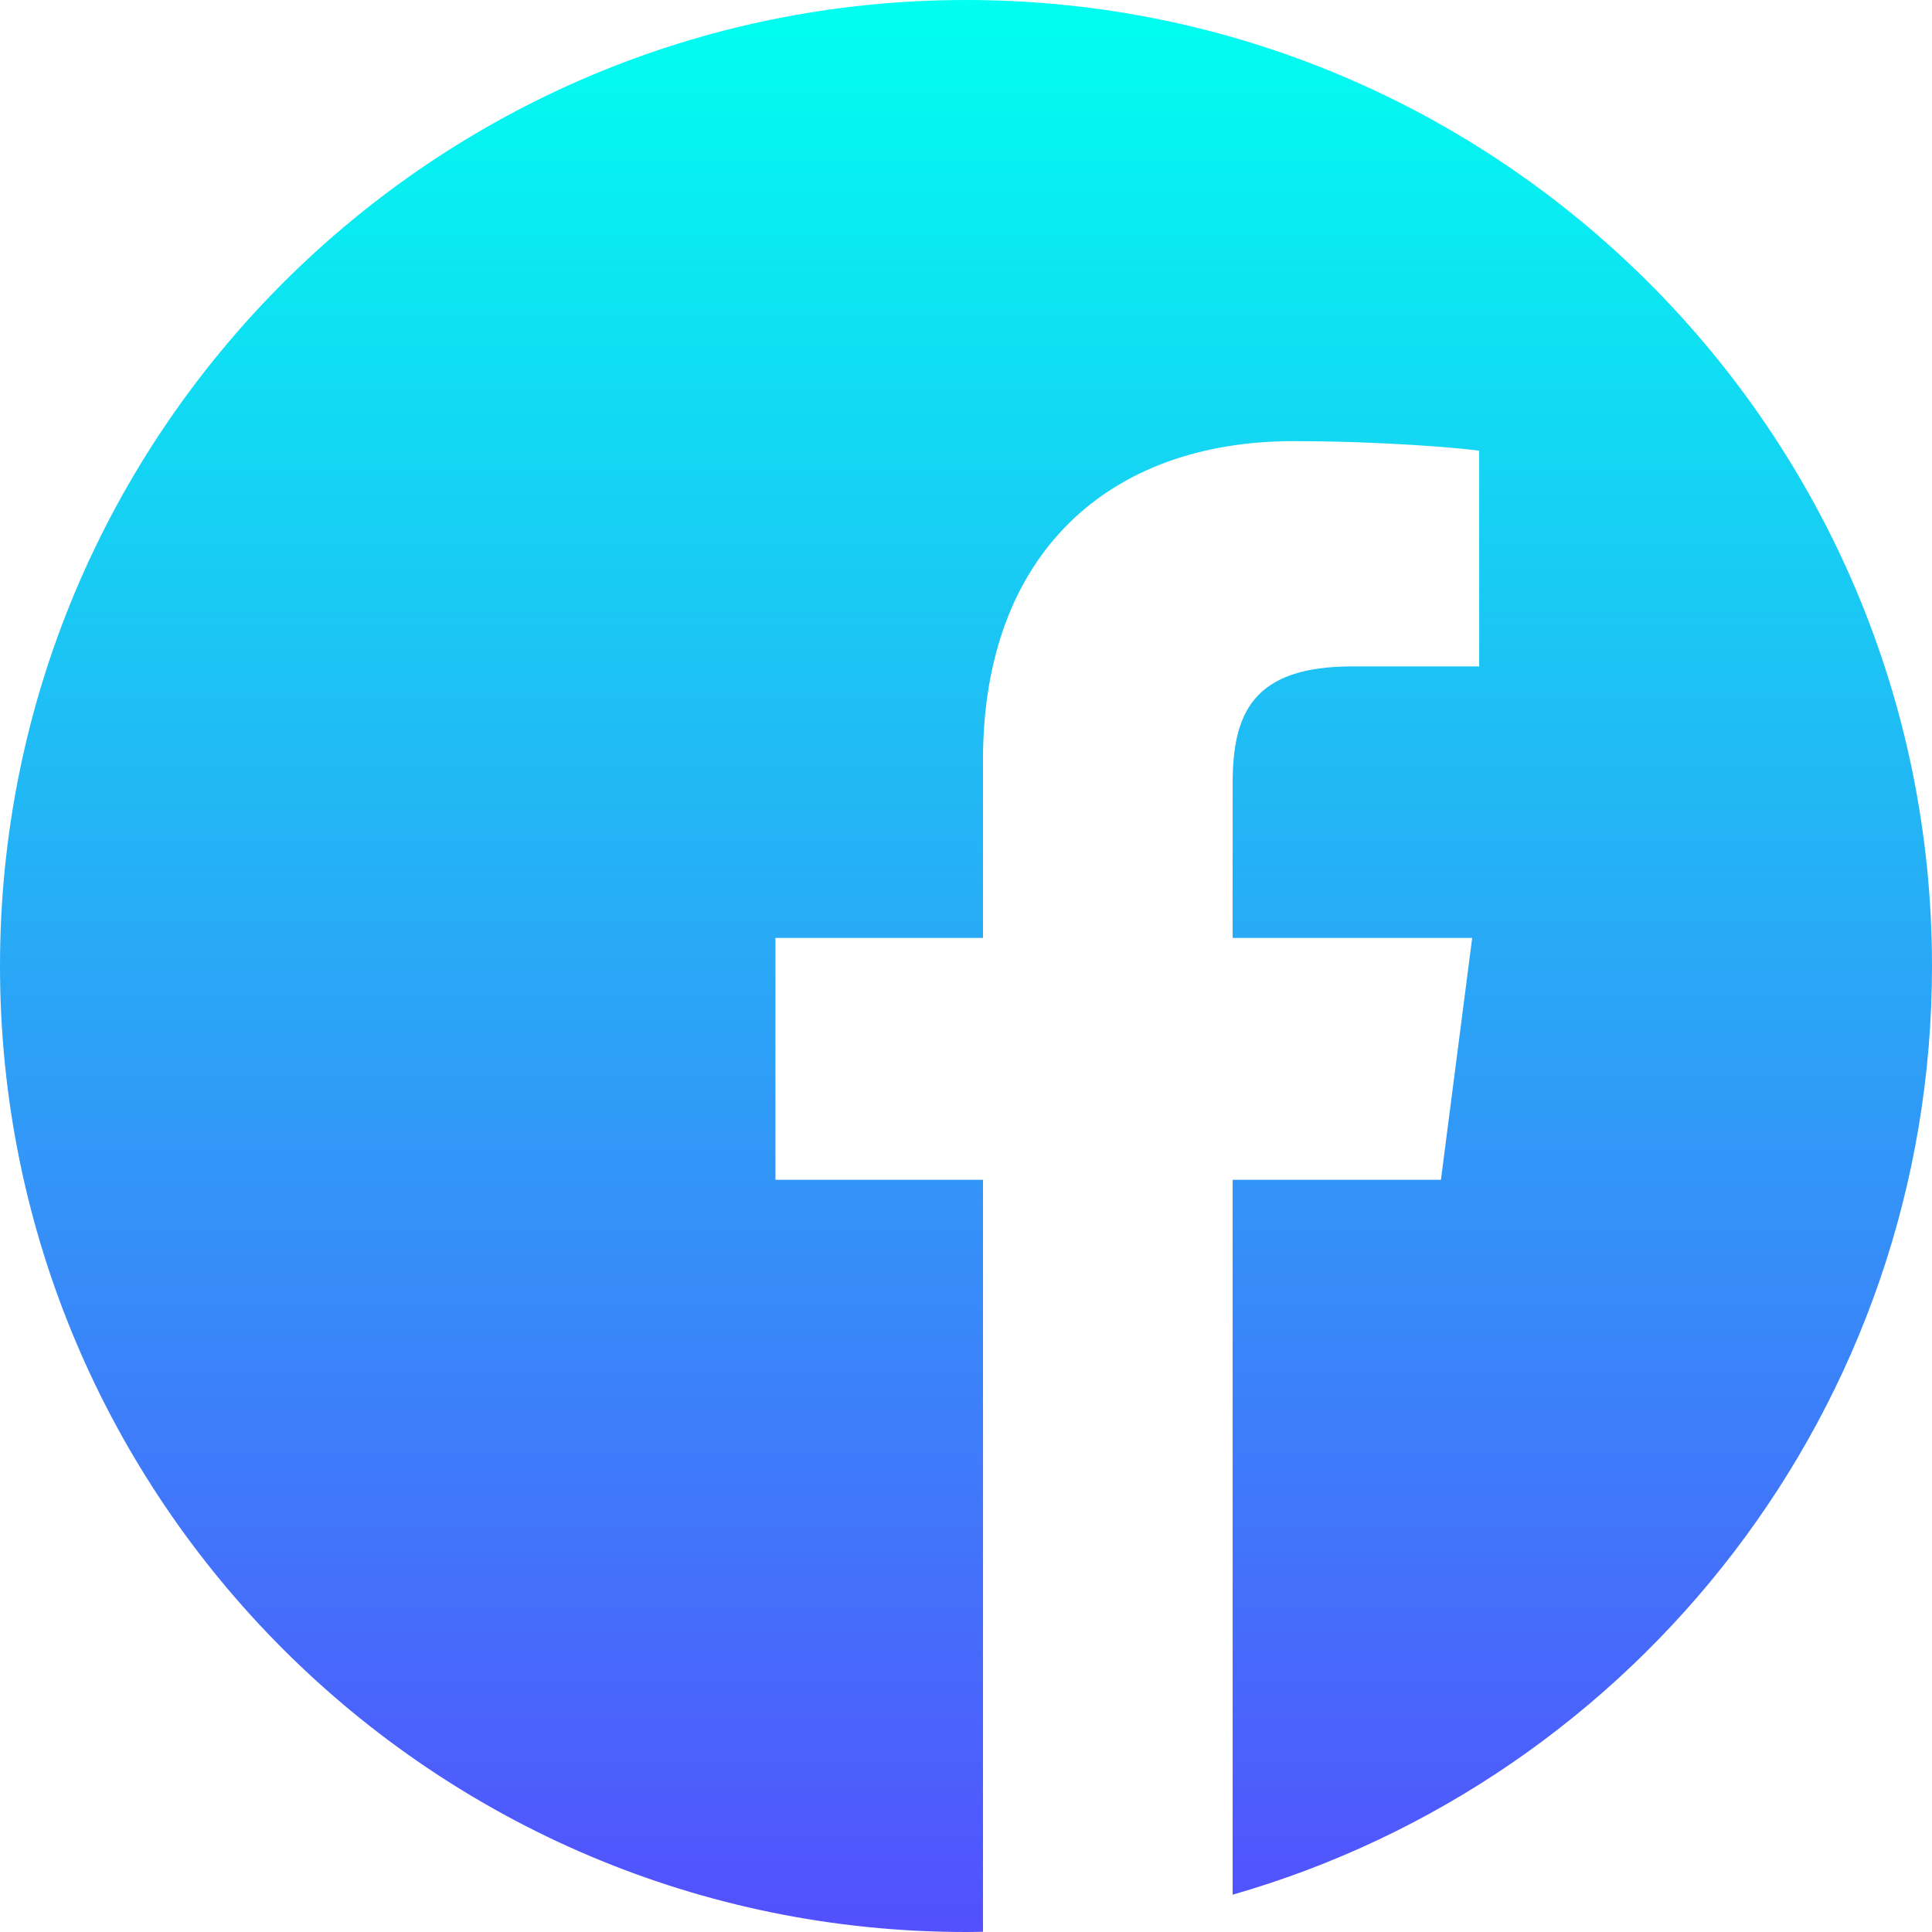 <svg width="58" height="58" viewBox="0 0 58 58" fill="none" xmlns="http://www.w3.org/2000/svg">
<path d="M58 29C58 12.986 45.014 0 29 0C12.986 0 0 12.986 0 29C0 45.014 12.986 58 29 58C29.17 58 29.34 57.996 29.51 57.993V35.418H23.279V28.157H29.51V22.814C29.51 16.617 33.293 13.244 38.821 13.244C41.468 13.244 43.743 13.441 44.406 13.53V20.006H40.594C37.587 20.006 37.005 21.435 37.005 23.532V28.157H44.196L43.258 35.418H37.005V56.88C49.126 53.405 58 42.237 58 29Z" fill="url(#paint0_linear)"/>
<defs>
<linearGradient id="paint0_linear" x1="29" y1="0" x2="29" y2="58" gradientUnits="userSpaceOnUse">
<stop stop-color="#00FFF0"/>
<stop offset="1" stop-color="#5350FD"/>
</linearGradient>
</defs>
</svg>
